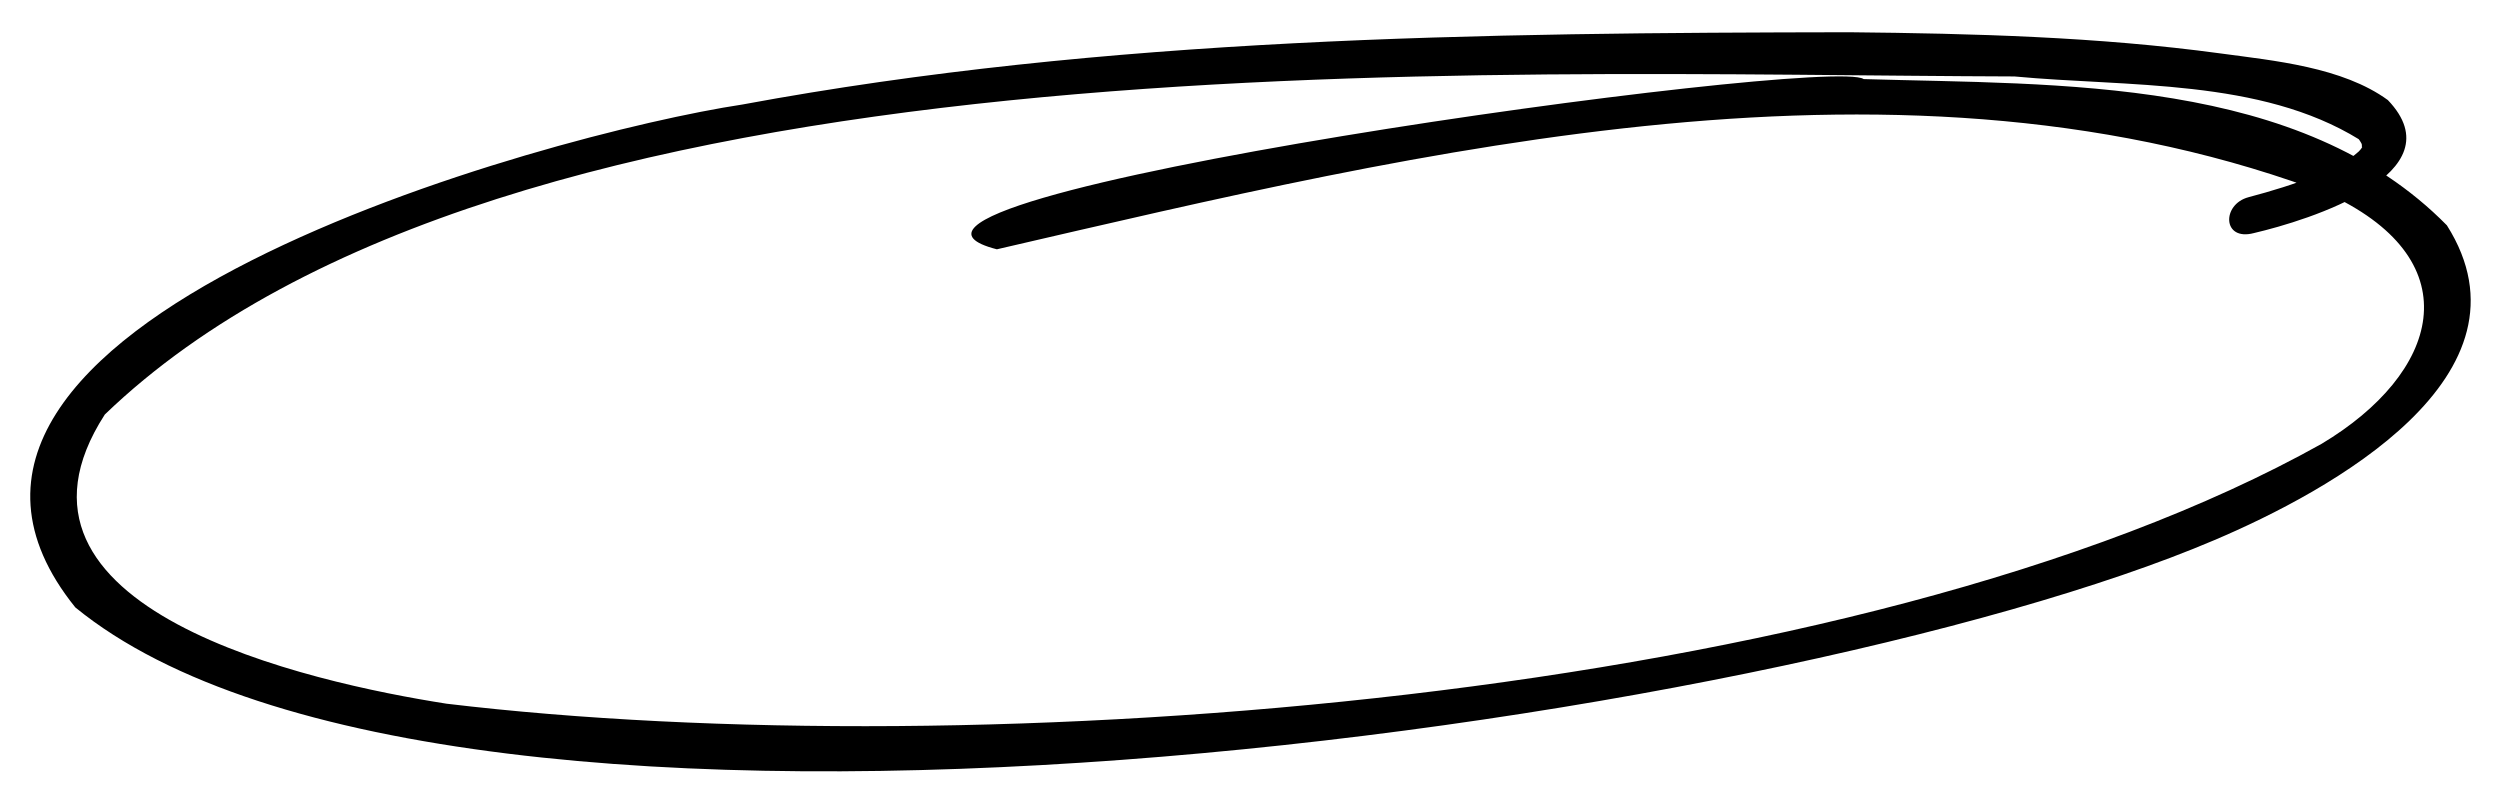 <?xml version="1.0" encoding="UTF-8"?>
<svg id="a" data-name="Layer 1" xmlns="http://www.w3.org/2000/svg" width="500" height="160" viewBox="0 0 500 160">
  <path d="M199.374,49.86c85.719-19.84,181.9-43.414,266.986-10.749,28.004,13.374,21.502,35.568-2.043,49.656-92.643,51.757-269.728,64.576-375.017,51.971-27.204-4.265-93.541-18.816-68.337-57.836C101.024,5.863,295.755,14.976,402.891,15.291c22.643,2.128,49.144.395,68.935,12.593-.723-.773.125.122.355.609.489,1.034.061-.615.19.592.123,1.154.213-.87-.03.383.021-.108.421-.445-.265.506.95-1.318.019.037-.391.389,1.074-.921-.172.143-.819.677-1.59,1.271-4.478,2.816-7.459,3.968-4.453,1.805-9.064,3.203-13.705,4.433-5.381,1.425-5.259,8.852,1.073,7.175,11.01-2.57,40.851-11.909,26.799-26.6-9.086-6.616-22.783-7.881-33.504-9.336-24.535-3.331-49.465-3.977-74.191-4.232-73.918.114-148.511.945-221.398,14.454C110.05,26.705-30.583,64.824,15.062,121.48c75.587,61.776,339.887,24.028,427.798-13.45,23.101-9.809,65.513-32.927,46.519-62.96-29.317-29.816-77.616-28.084-116.643-29.253-6.921-4.806-213.19,23.831-173.362,34.044Z"/>
</svg>